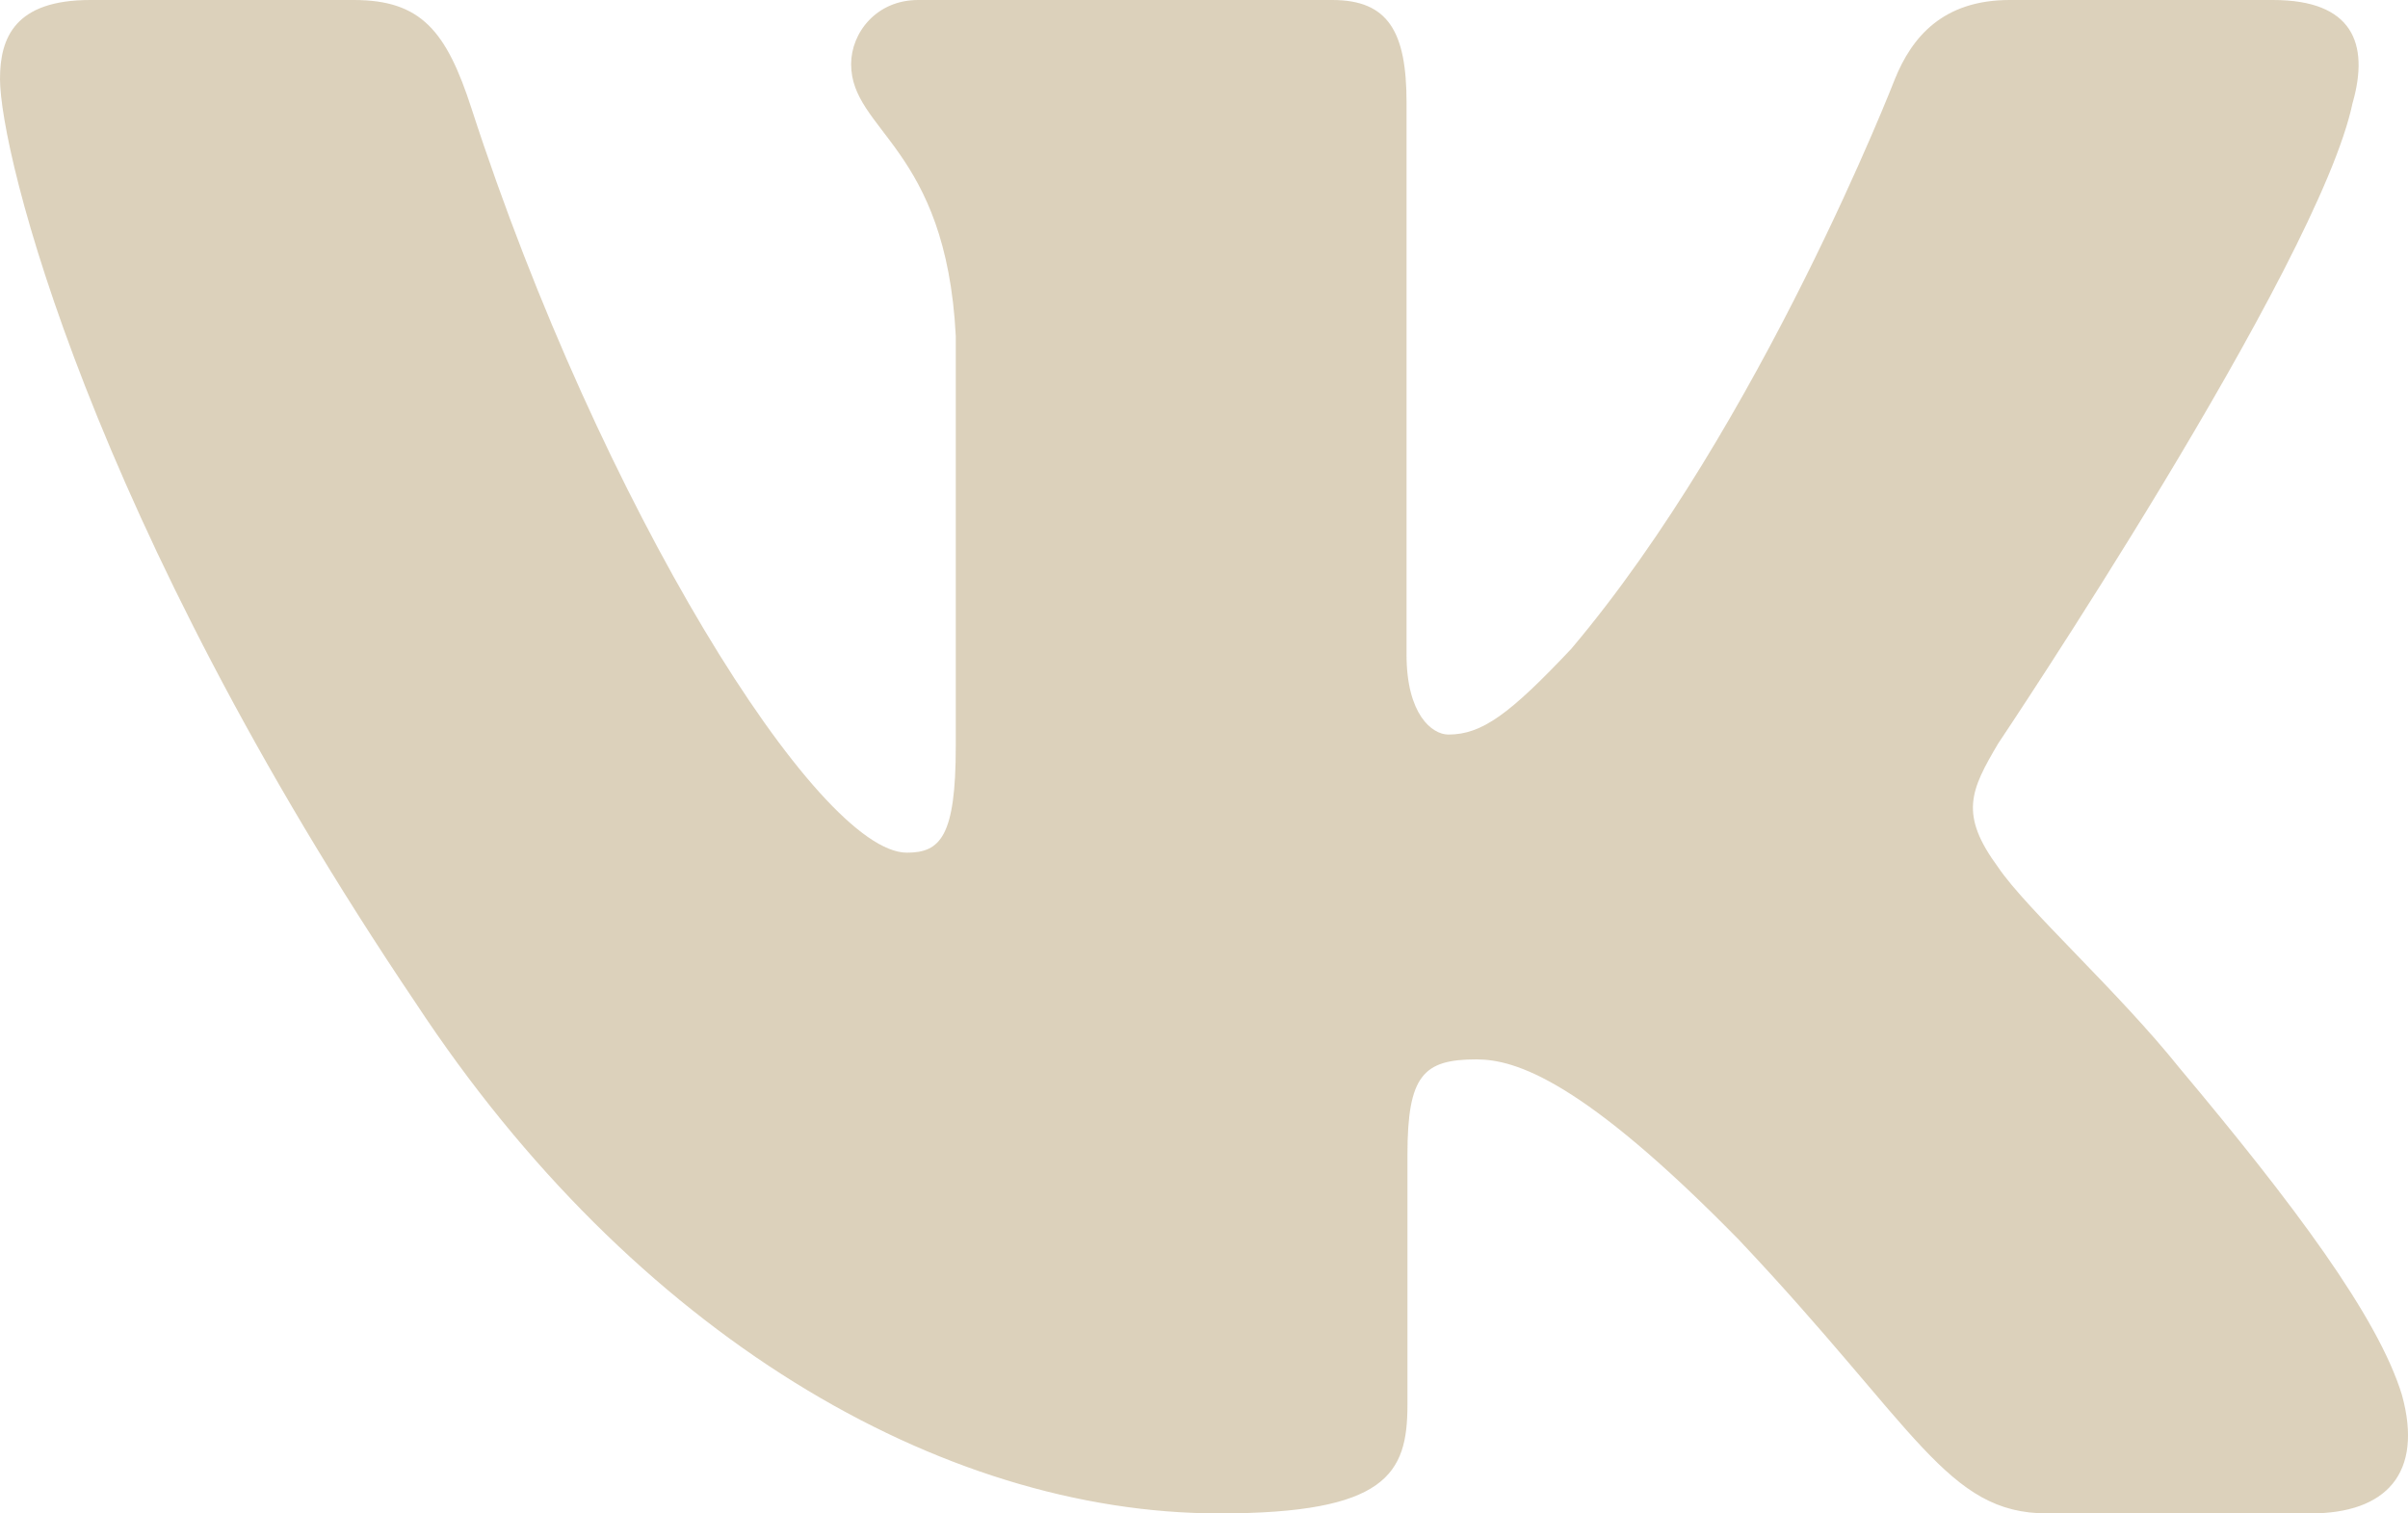 <svg width="35" height="22" viewBox="0 0 35 22" fill="none" xmlns="http://www.w3.org/2000/svg">
<path fill-rule="evenodd" clip-rule="evenodd" d="M34.197 1.49C34.439 0.632 34.197 0 33.038 0H29.21C28.236 0 27.787 0.545 27.543 1.147C27.543 1.147 25.596 6.169 22.838 9.432C21.946 10.378 21.541 10.678 21.053 10.678C20.81 10.678 20.444 10.378 20.444 9.518V1.49C20.444 0.459 20.176 0 19.365 0H13.345C12.737 0 12.371 0.478 12.371 0.932C12.371 1.908 13.75 2.134 13.892 4.881V10.849C13.892 12.158 13.669 12.395 13.182 12.395C11.884 12.395 8.726 7.35 6.853 1.576C6.489 0.453 6.122 0 5.143 0H1.312C0.219 0 0 0.545 0 1.147C0 2.219 1.298 7.543 6.045 14.584C9.209 19.393 13.664 22 17.723 22C20.157 22 20.457 21.422 20.457 20.424V16.789C20.457 15.631 20.688 15.4 21.459 15.4C22.028 15.4 23 15.702 25.272 18.02C27.868 20.768 28.295 22 29.757 22H33.585C34.678 22 35.227 21.422 34.912 20.278C34.565 19.14 33.325 17.488 31.682 15.529C30.789 14.413 29.45 13.211 29.044 12.609C28.476 11.838 28.638 11.493 29.044 10.807C29.044 10.807 33.71 3.852 34.196 1.49H34.197Z" fill="#C7B491" fill-opacity="0.61"/>
</svg>
